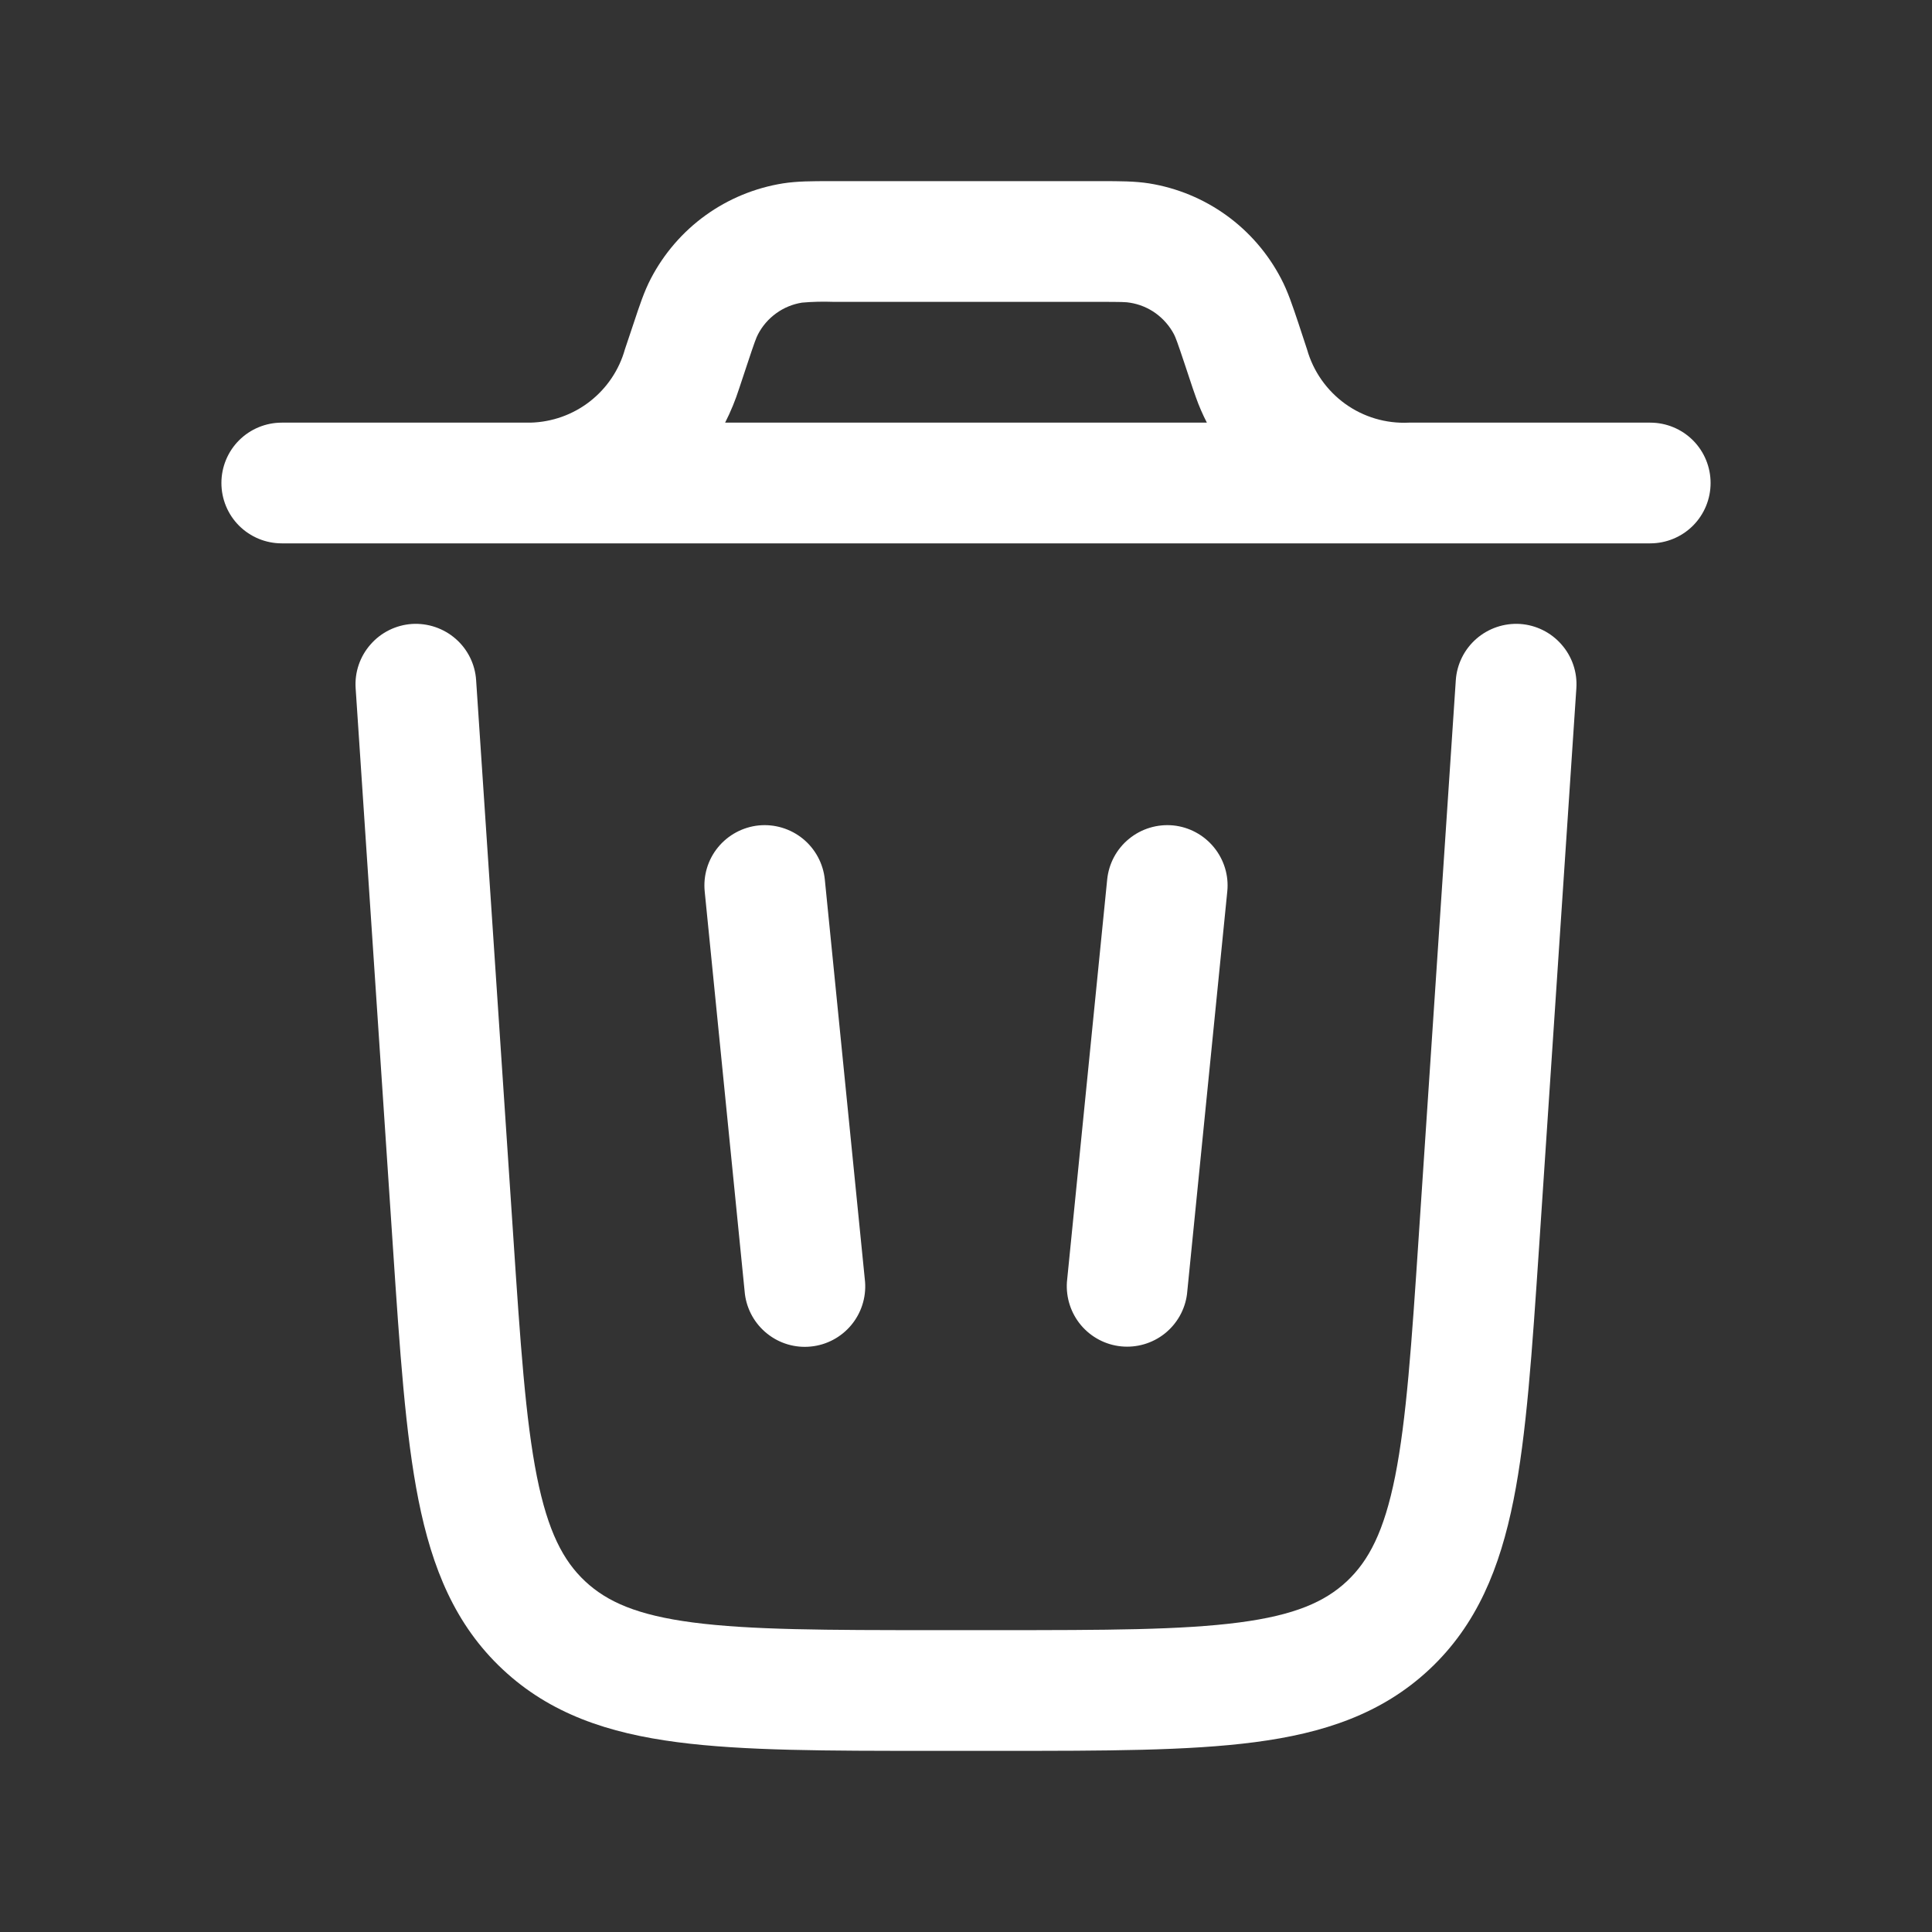 <svg width="25" height="25" viewBox="0 0 25 25" fill="none" xmlns="http://www.w3.org/2000/svg">
<rect x="0" y="0" width="25" height="25" fill="#333333" stroke="none"/>
<path fill-rule="evenodd" clip-rule="evenodd" d="M10.739 2.344H14.26C14.486 2.344 14.683 2.344 14.869 2.373C15.23 2.431 15.572 2.572 15.869 2.786C16.166 3 16.408 3.281 16.577 3.605C16.665 3.772 16.726 3.958 16.798 4.172L16.913 4.521C16.993 4.804 17.167 5.052 17.406 5.225C17.645 5.397 17.935 5.483 18.229 5.469H21.354C21.561 5.469 21.76 5.551 21.907 5.698C22.053 5.844 22.135 6.043 22.135 6.25C22.135 6.457 22.053 6.656 21.907 6.802C21.76 6.949 21.561 7.031 21.354 7.031H3.646C3.439 7.031 3.24 6.949 3.093 6.802C2.947 6.656 2.865 6.457 2.865 6.25C2.865 6.043 2.947 5.844 3.093 5.698C3.24 5.551 3.439 5.469 3.646 5.469H6.864C7.143 5.462 7.412 5.366 7.631 5.196C7.851 5.025 8.011 4.789 8.086 4.521L8.203 4.172C8.274 3.958 8.335 3.772 8.422 3.605C8.591 3.281 8.833 3 9.13 2.786C9.427 2.572 9.77 2.431 10.131 2.373C10.317 2.344 10.514 2.344 10.739 2.344H10.739ZM9.383 5.469C9.456 5.326 9.517 5.176 9.566 5.023L9.67 4.71C9.764 4.426 9.786 4.369 9.808 4.327C9.864 4.219 9.945 4.125 10.044 4.054C10.143 3.982 10.258 3.935 10.378 3.916C10.514 3.904 10.65 3.901 10.786 3.906H14.213C14.514 3.906 14.576 3.908 14.622 3.917C14.742 3.936 14.857 3.983 14.955 4.054C15.054 4.126 15.135 4.219 15.192 4.327C15.213 4.369 15.235 4.426 15.33 4.711L15.434 5.024L15.475 5.141C15.515 5.255 15.563 5.364 15.617 5.469H9.383Z" fill="white"/>
<path d="M6.161 8.802C6.148 8.595 6.052 8.402 5.896 8.266C5.74 8.13 5.536 8.061 5.33 8.074C5.123 8.088 4.93 8.184 4.794 8.34C4.657 8.496 4.588 8.699 4.602 8.906L5.085 16.148C5.174 17.483 5.246 18.562 5.415 19.41C5.591 20.291 5.889 21.026 6.505 21.602C7.121 22.179 7.875 22.428 8.766 22.544C9.622 22.656 10.703 22.656 12.043 22.656H12.958C14.297 22.656 15.379 22.656 16.235 22.544C17.125 22.428 17.879 22.179 18.496 21.602C19.111 21.026 19.409 20.29 19.585 19.41C19.754 18.564 19.825 17.483 19.915 16.148L20.398 8.906C20.412 8.699 20.343 8.496 20.206 8.34C20.07 8.184 19.877 8.088 19.67 8.074C19.463 8.061 19.26 8.13 19.104 8.266C18.948 8.402 18.852 8.595 18.838 8.802L18.359 15.99C18.266 17.393 18.199 18.37 18.053 19.104C17.91 19.818 17.712 20.195 17.428 20.462C17.143 20.728 16.753 20.901 16.032 20.995C15.29 21.092 14.31 21.094 12.903 21.094H12.097C10.691 21.094 9.711 21.092 8.968 20.995C8.247 20.901 7.857 20.728 7.572 20.462C7.287 20.195 7.09 19.818 6.947 19.105C6.801 18.37 6.734 17.393 6.641 15.989L6.161 8.802Z" fill="white"/>
<path d="M9.818 10.681C10.024 10.661 10.229 10.723 10.39 10.854C10.55 10.985 10.652 11.174 10.673 11.38L11.194 16.588C11.209 16.792 11.144 16.993 11.013 17.149C10.882 17.305 10.695 17.404 10.493 17.424C10.29 17.445 10.087 17.385 9.928 17.258C9.768 17.131 9.665 16.947 9.639 16.745L9.119 11.537C9.098 11.33 9.16 11.124 9.291 10.964C9.422 10.804 9.612 10.702 9.818 10.681ZM15.182 10.681C15.388 10.702 15.577 10.804 15.708 10.964C15.839 11.124 15.902 11.329 15.881 11.535L15.36 16.744C15.335 16.945 15.231 17.129 15.072 17.256C14.912 17.383 14.71 17.442 14.508 17.422C14.305 17.402 14.119 17.303 13.988 17.148C13.857 16.992 13.792 16.791 13.806 16.588L14.327 11.38C14.348 11.174 14.449 10.985 14.61 10.854C14.77 10.723 14.976 10.661 15.182 10.681Z" fill="white"/>
</svg>
